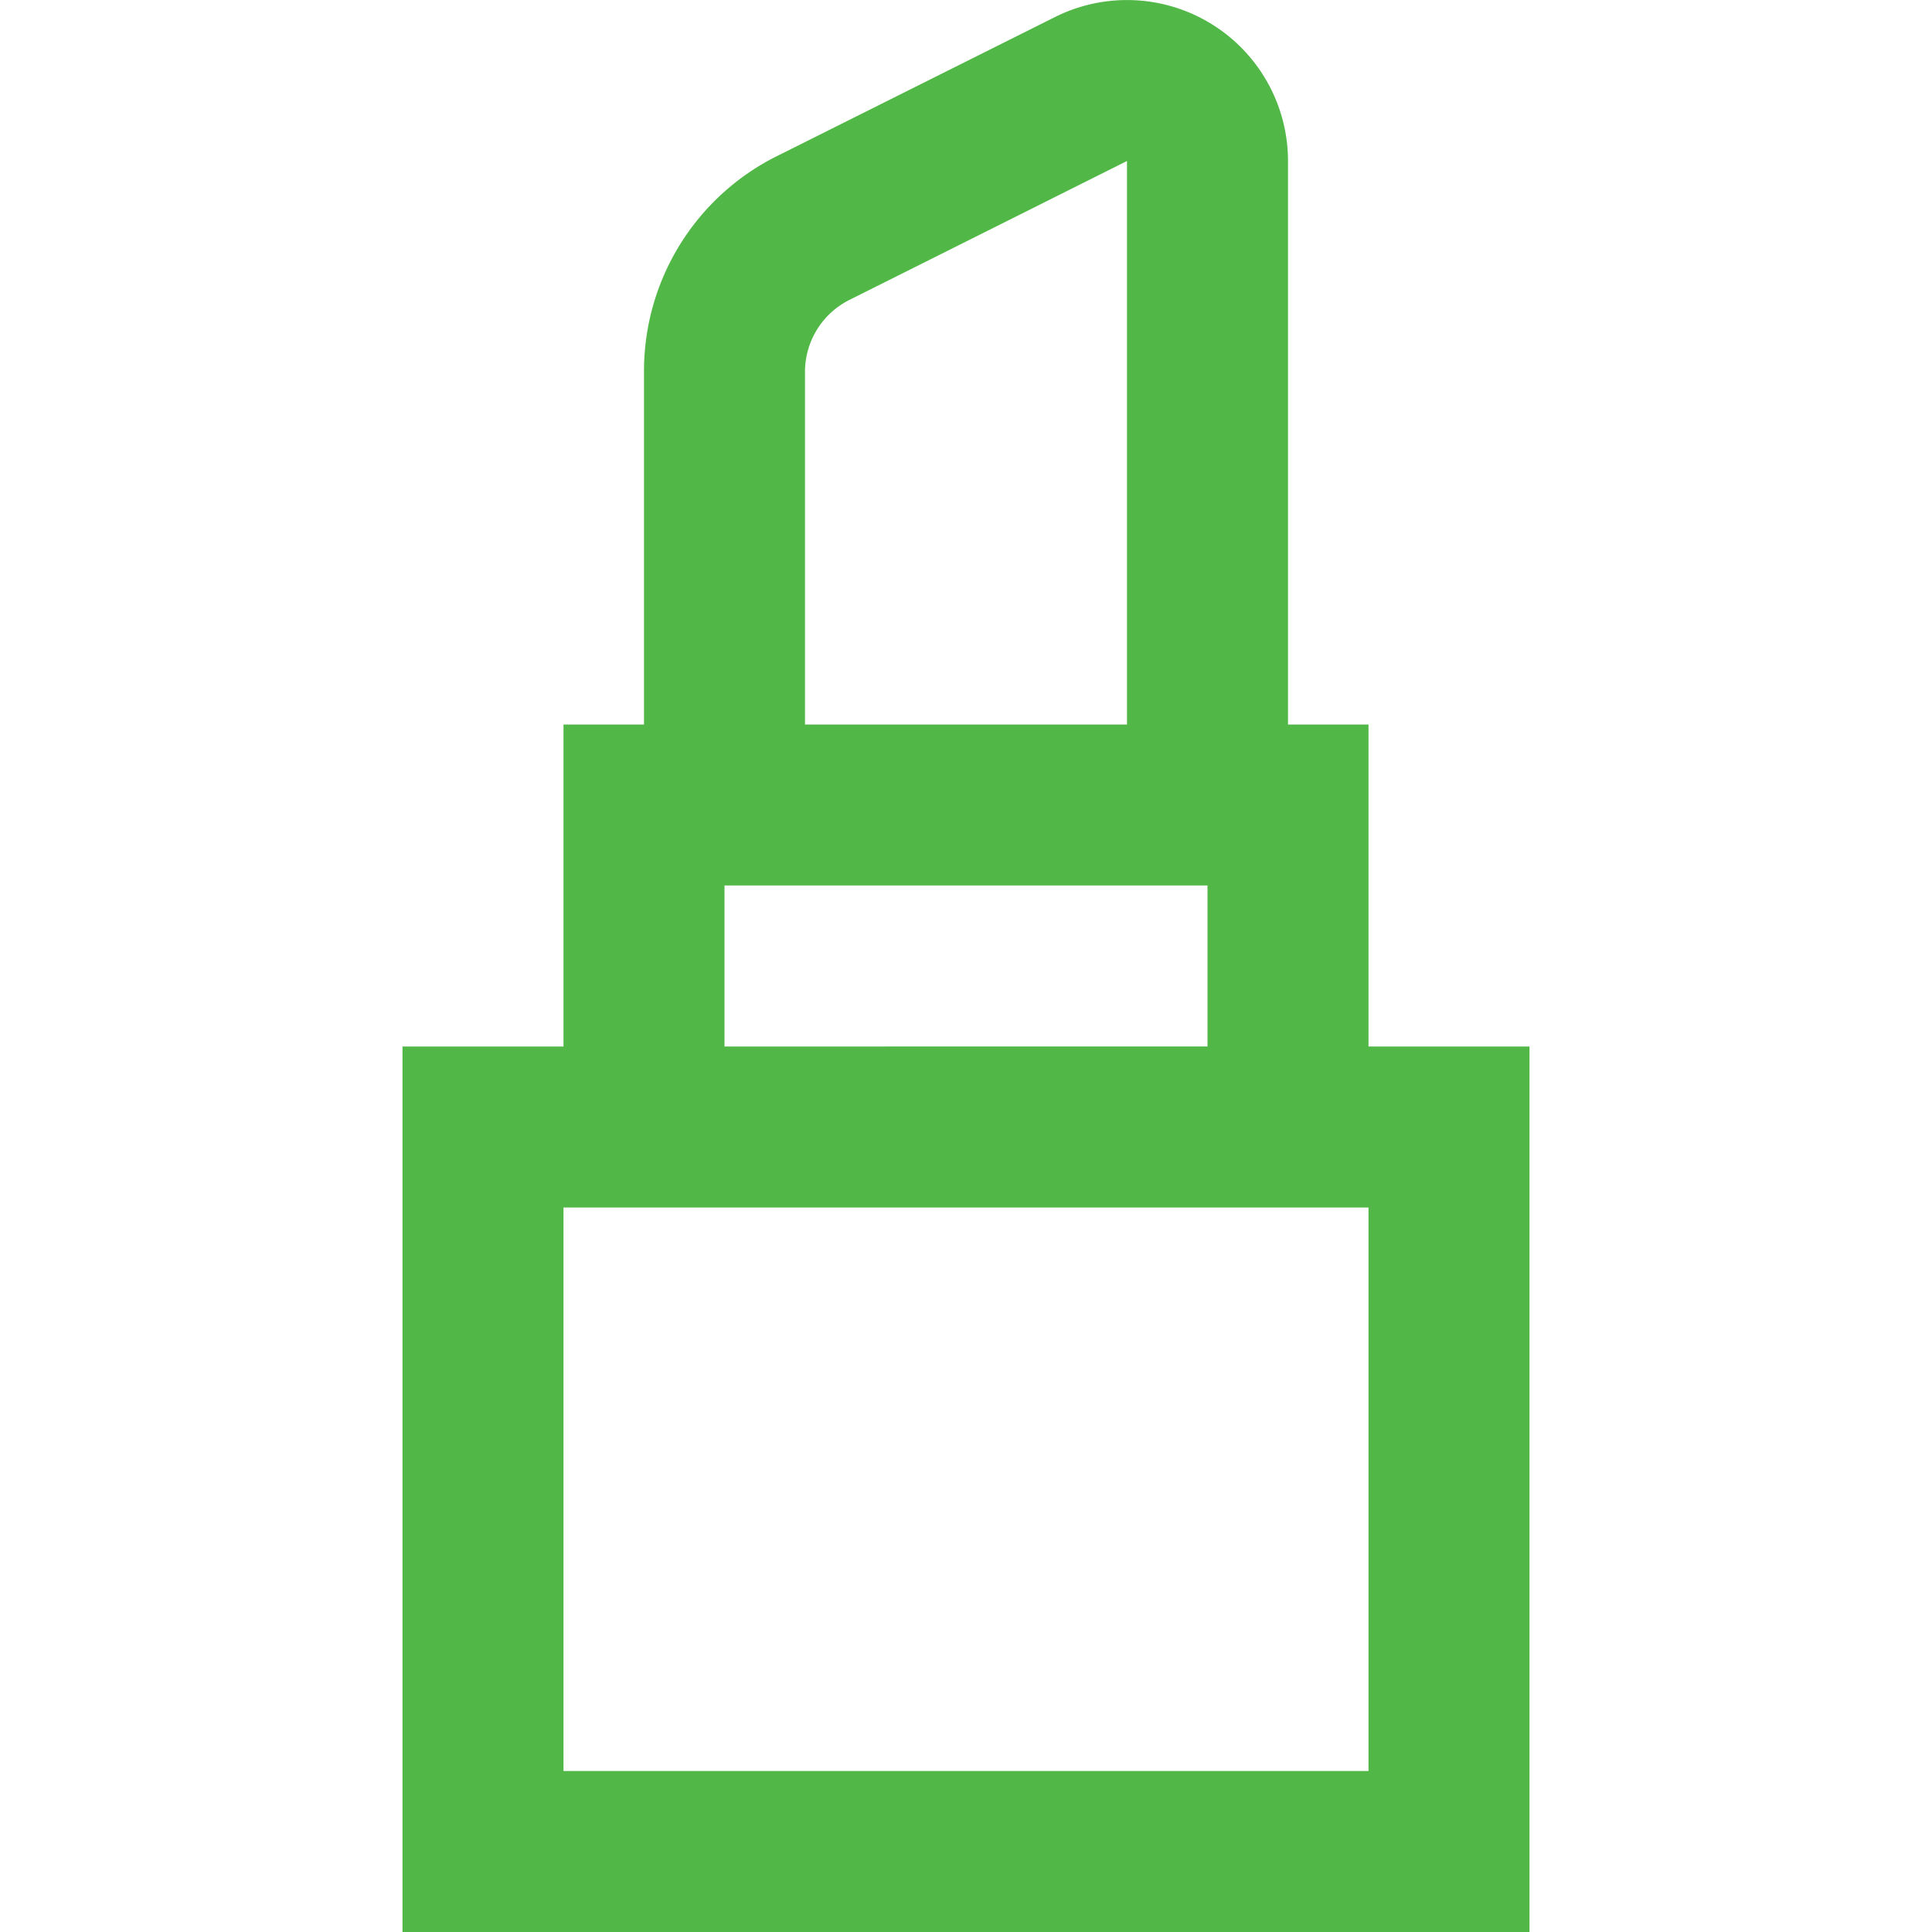<svg id="Layer_1" data-name="Layer 1" xmlns="http://www.w3.org/2000/svg" viewBox="0 0 24 24"><defs><style>.cls-1{fill:#51B848;}</style></defs><path class="cls-1" d="M17,13V9H16V2A2,2,0,0,0,13.105.212L9.658,1.936A2.983,2.983,0,0,0,8,4.619V9H7v4H5V24H19V13ZM10,4.619a1,1,0,0,1,.553-.894L14,2V9H10ZM9,11h6v2H9Zm8,11H7V15H17Z"/></svg>